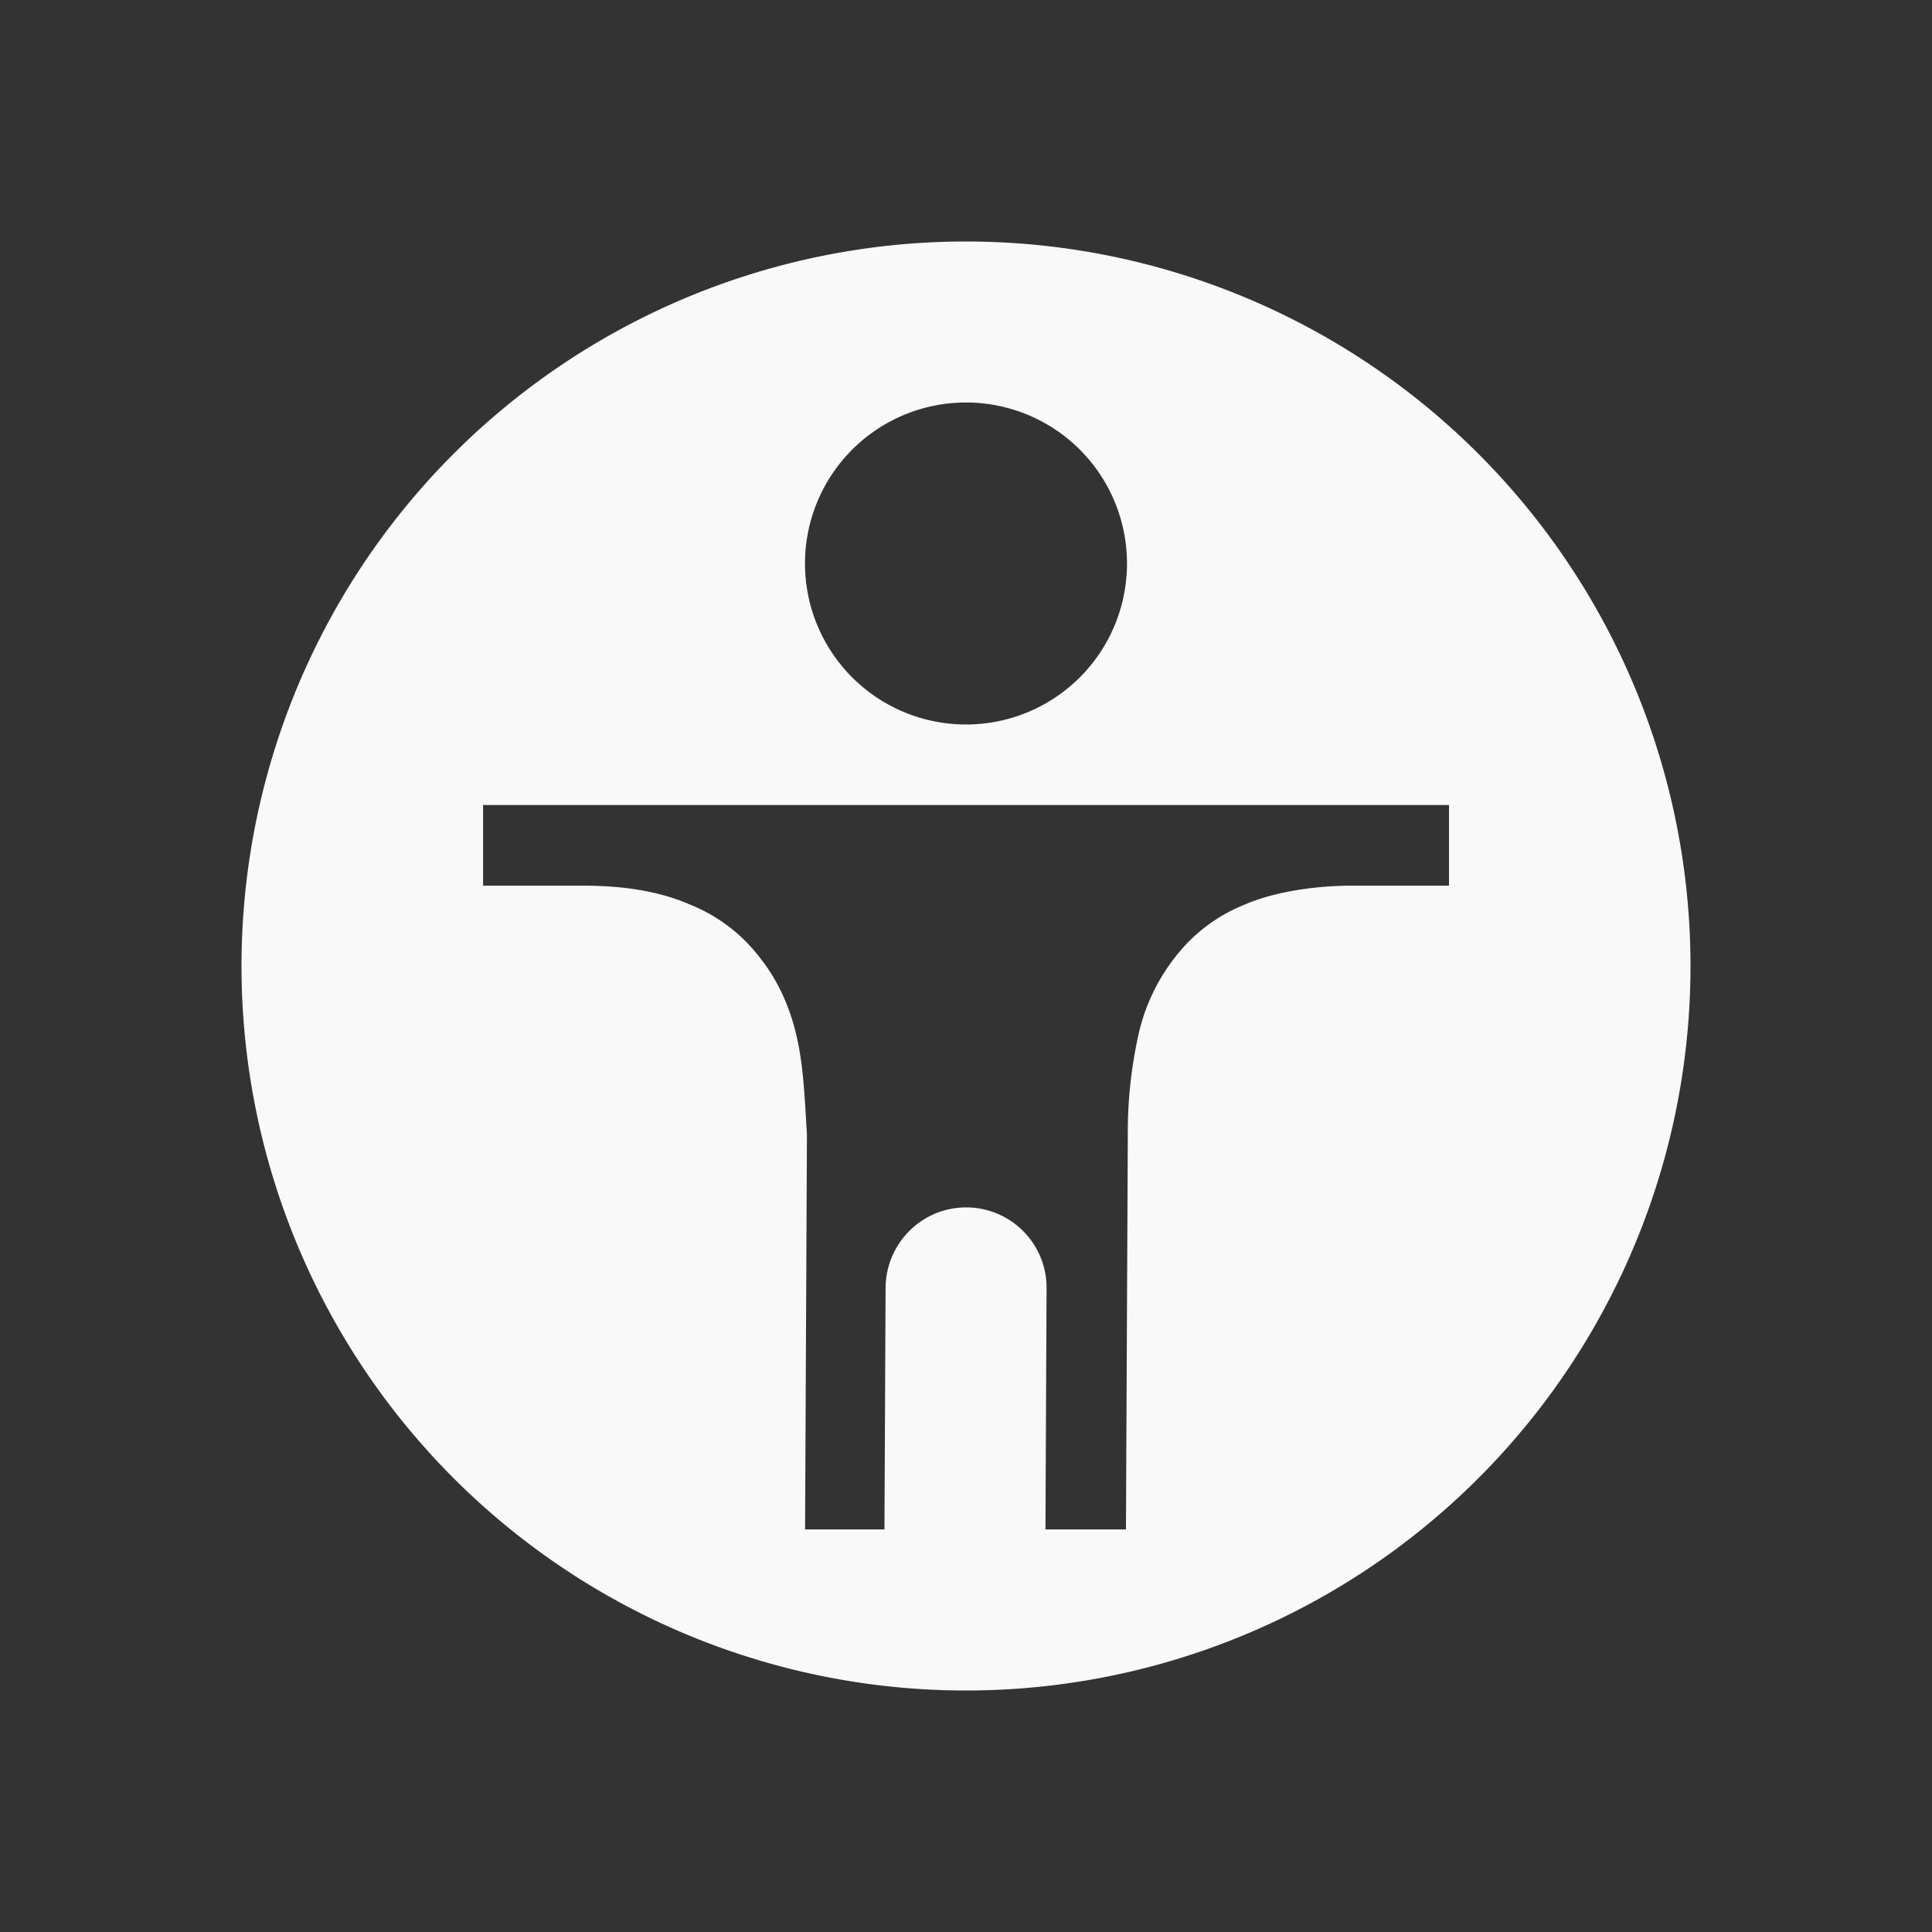 <svg version="1.0" viewBox="0 0 24 24" xmlns="http://www.w3.org/2000/svg">
 <rect x="0" y="0" width="24" height="24" fill="#333333" stroke="none"/>
 <path d="m11.99 3a9 9 0 0 0-8.99 9 9 9 0 0 0 9 9 9 9 0 0 0 9-9 9 9 0 0 0-9-9 9 9 0 0 0-0.01 0zm0.01 2a2 2 0 0 1 0 4 2 2 0 0 1 0-4zm-6 5h12v1.002h-1.207c-0.447 0-0.964 0.075-1.328 0.234a2.047 2.047 0 0 0-0.867 0.654 2.407 2.407 0 0 0-0.461 0.988 5.588 5.588 0 0 0-0.127 1.225l-0.023 4.896h-1l0.014-3a0.998 0.998 0 0 0-1-1c-0.552 0-0.996 0.448-1 1l-0.014 3h-0.986l0.023-4.902v-0.008c-0.027-0.427-0.04-0.83-0.127-1.211-0.087-0.38-0.24-0.71-0.461-0.986a2.046 2.046 0 0 0-0.867-0.656c-0.365-0.16-0.807-0.234-1.328-0.234h-1.24v-1.002z" fill="#F9F9F9"/>
</svg>

